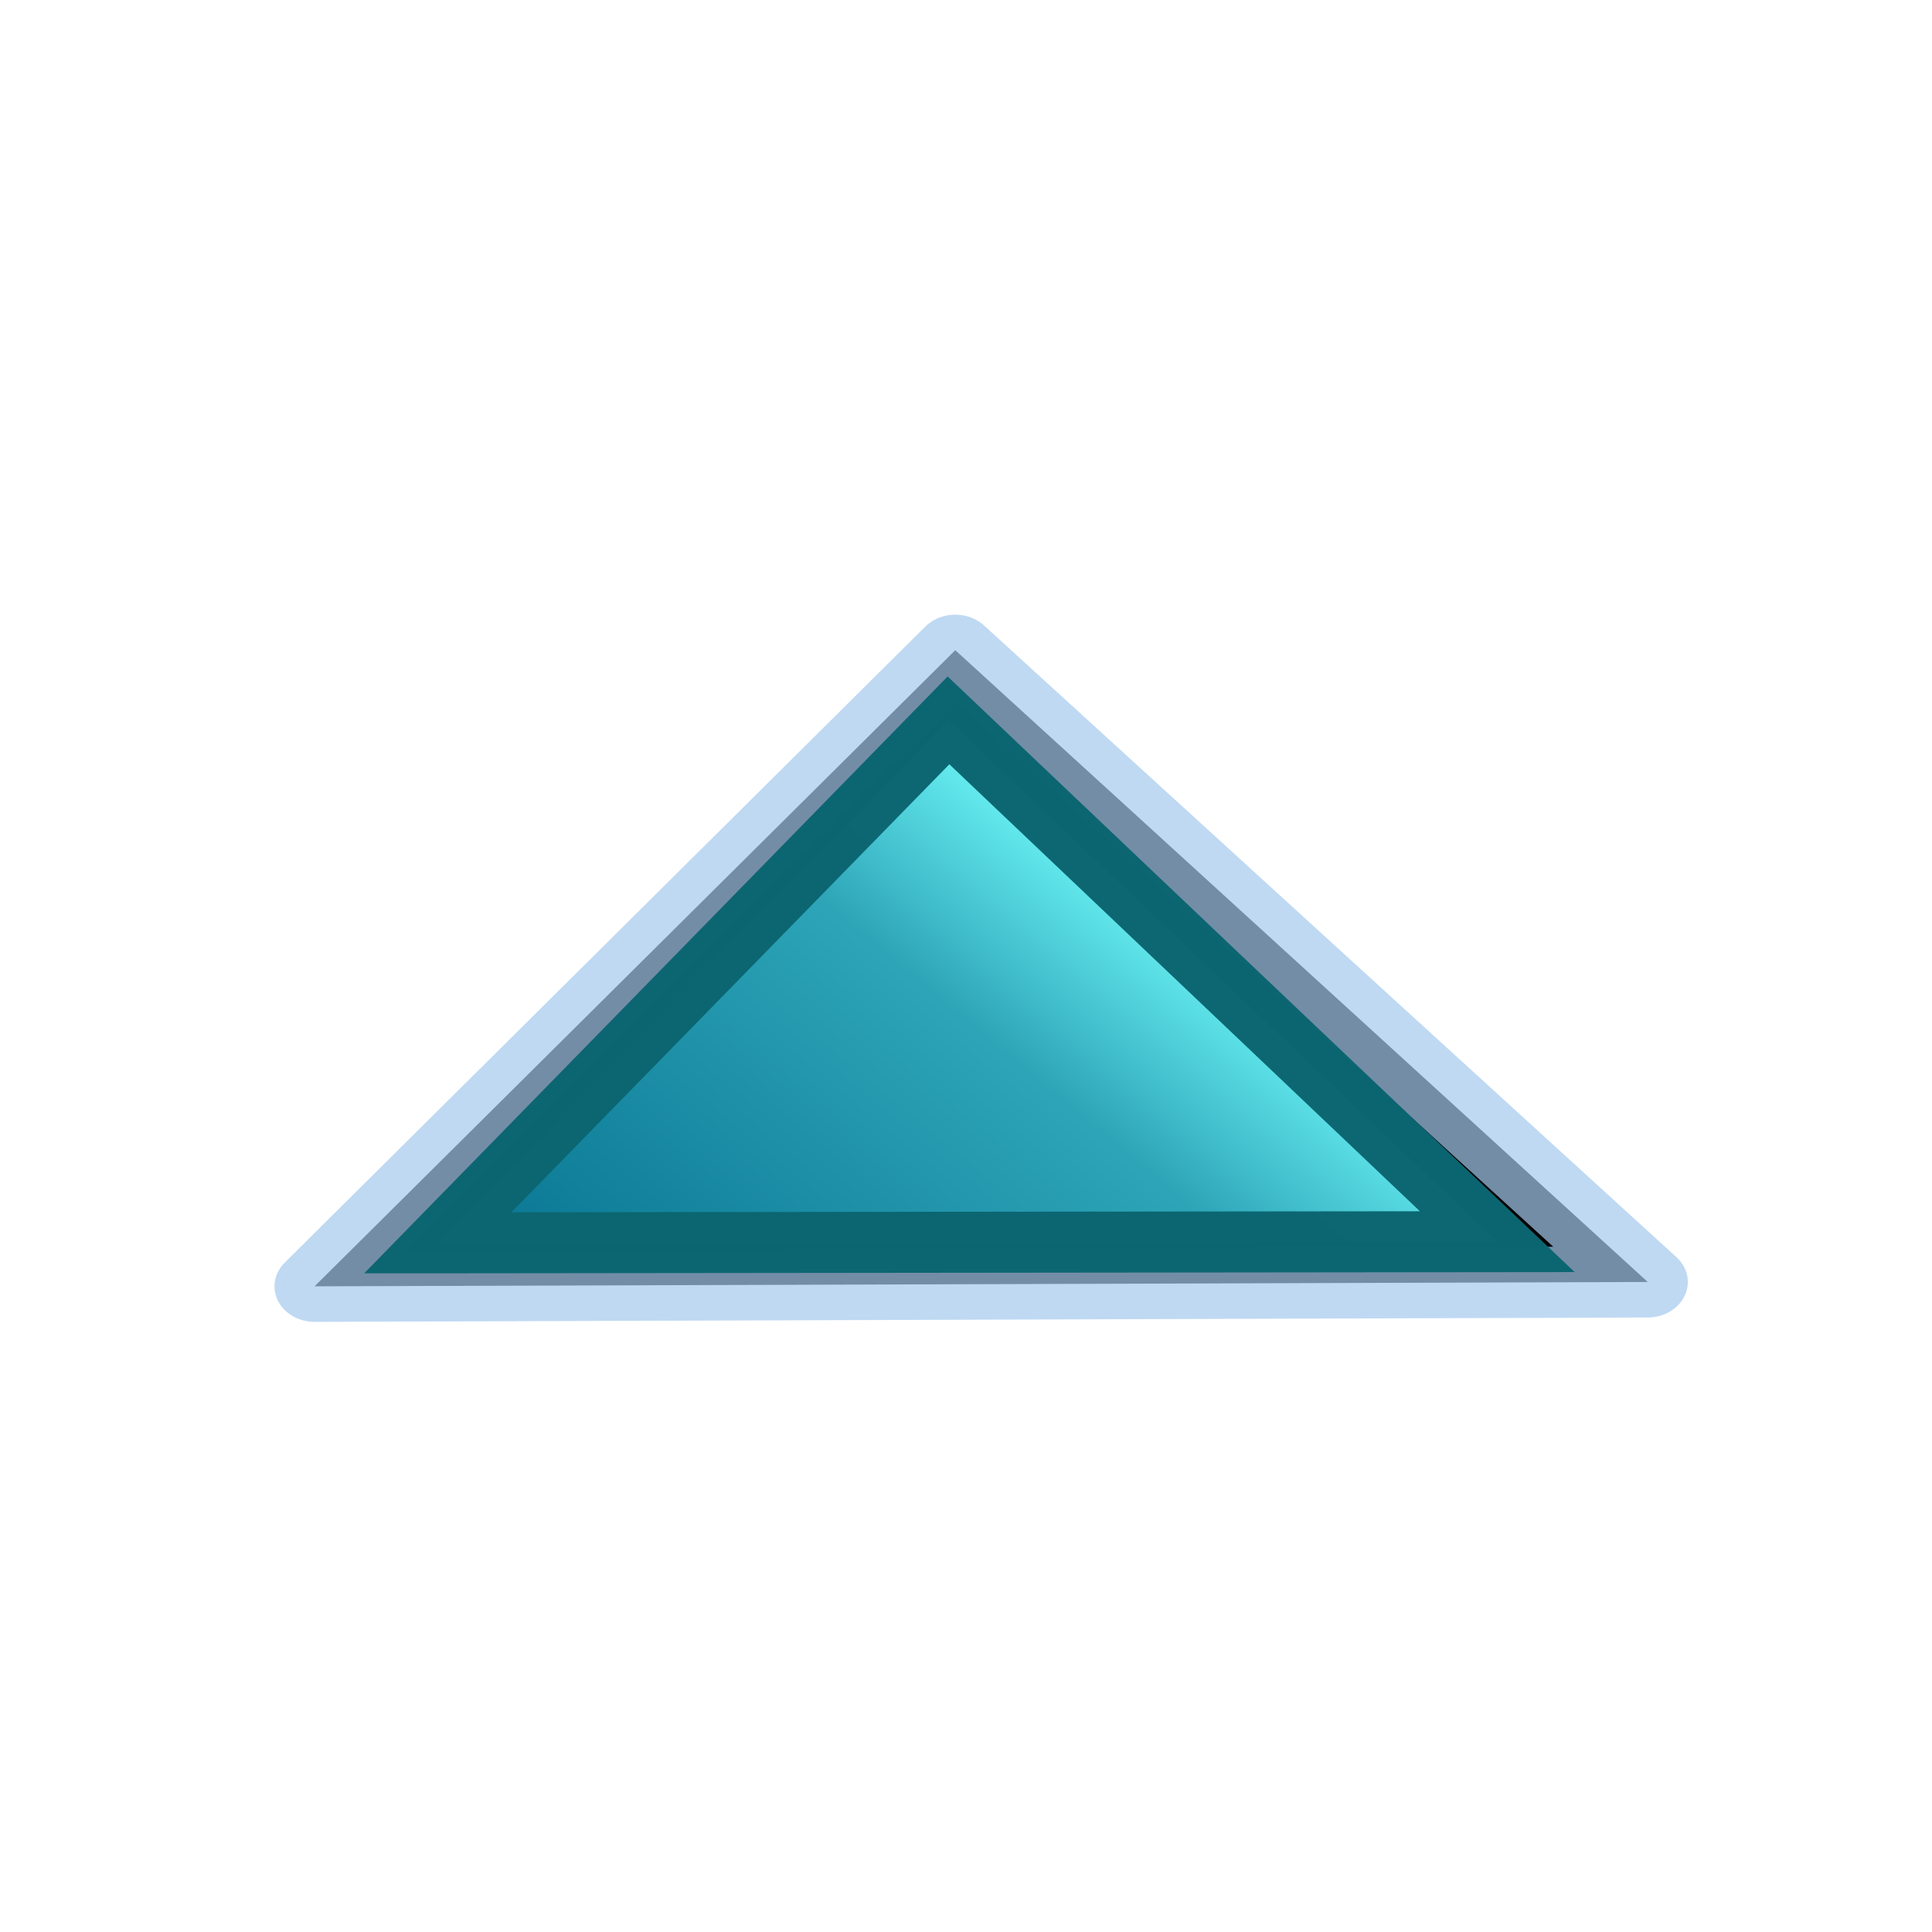 <svg width="160" xmlns="http://www.w3.org/2000/svg" height="160" viewBox="0 0 507.946 507.946" xmlns:xlink="http://www.w3.org/1999/xlink">
<defs>
<linearGradient gradientTransform="matrix(1 -0 -0 1 -0 -0)" xlink:href="#aigrd1" id="linearGradient334" y1=".852" x1=".431" y2="-.078" x2="-.123" gradientUnits="objectBoundingBox"/>
<radialGradient stroke-opacity=".986" cx="218.94" cy="219.772" stroke="#000" id="aigrd1" r="150.706" stroke-width=".982" gradientUnits="userSpaceOnUse">
<stop offset="0" stop-color="#73ffff"/>
<stop offset=".281" stop-color="#2ea6b9"/>
<stop offset="1" stop-color="#006b8b"/>
</radialGradient>
</defs>
<g fill-rule="evenodd" transform="matrix(0 1 -1 0 525.289 102.397)">
<path stroke-opacity=".702" stroke="#a4c9ee" stroke-linejoin="round" stroke-width="10.824" d="m338.593,175.32l96.899,86.516-96.235,93.509-.664-180.025z" transform="matrix(-1.726 0 -0 -1.947 820.206 783.932)"/>
<path stroke-opacity=".992" fill="url(#linearGradient334)" stroke="#0c6671" fill-opacity=".992" stroke-width="9.603" d="m355.635,183.469l82.252,76.467-82.07,82.166-.182-158.633z" transform="matrix(-1.67 0 -0 -1.756 818.267 732.367)"/>
</g>
</svg>
